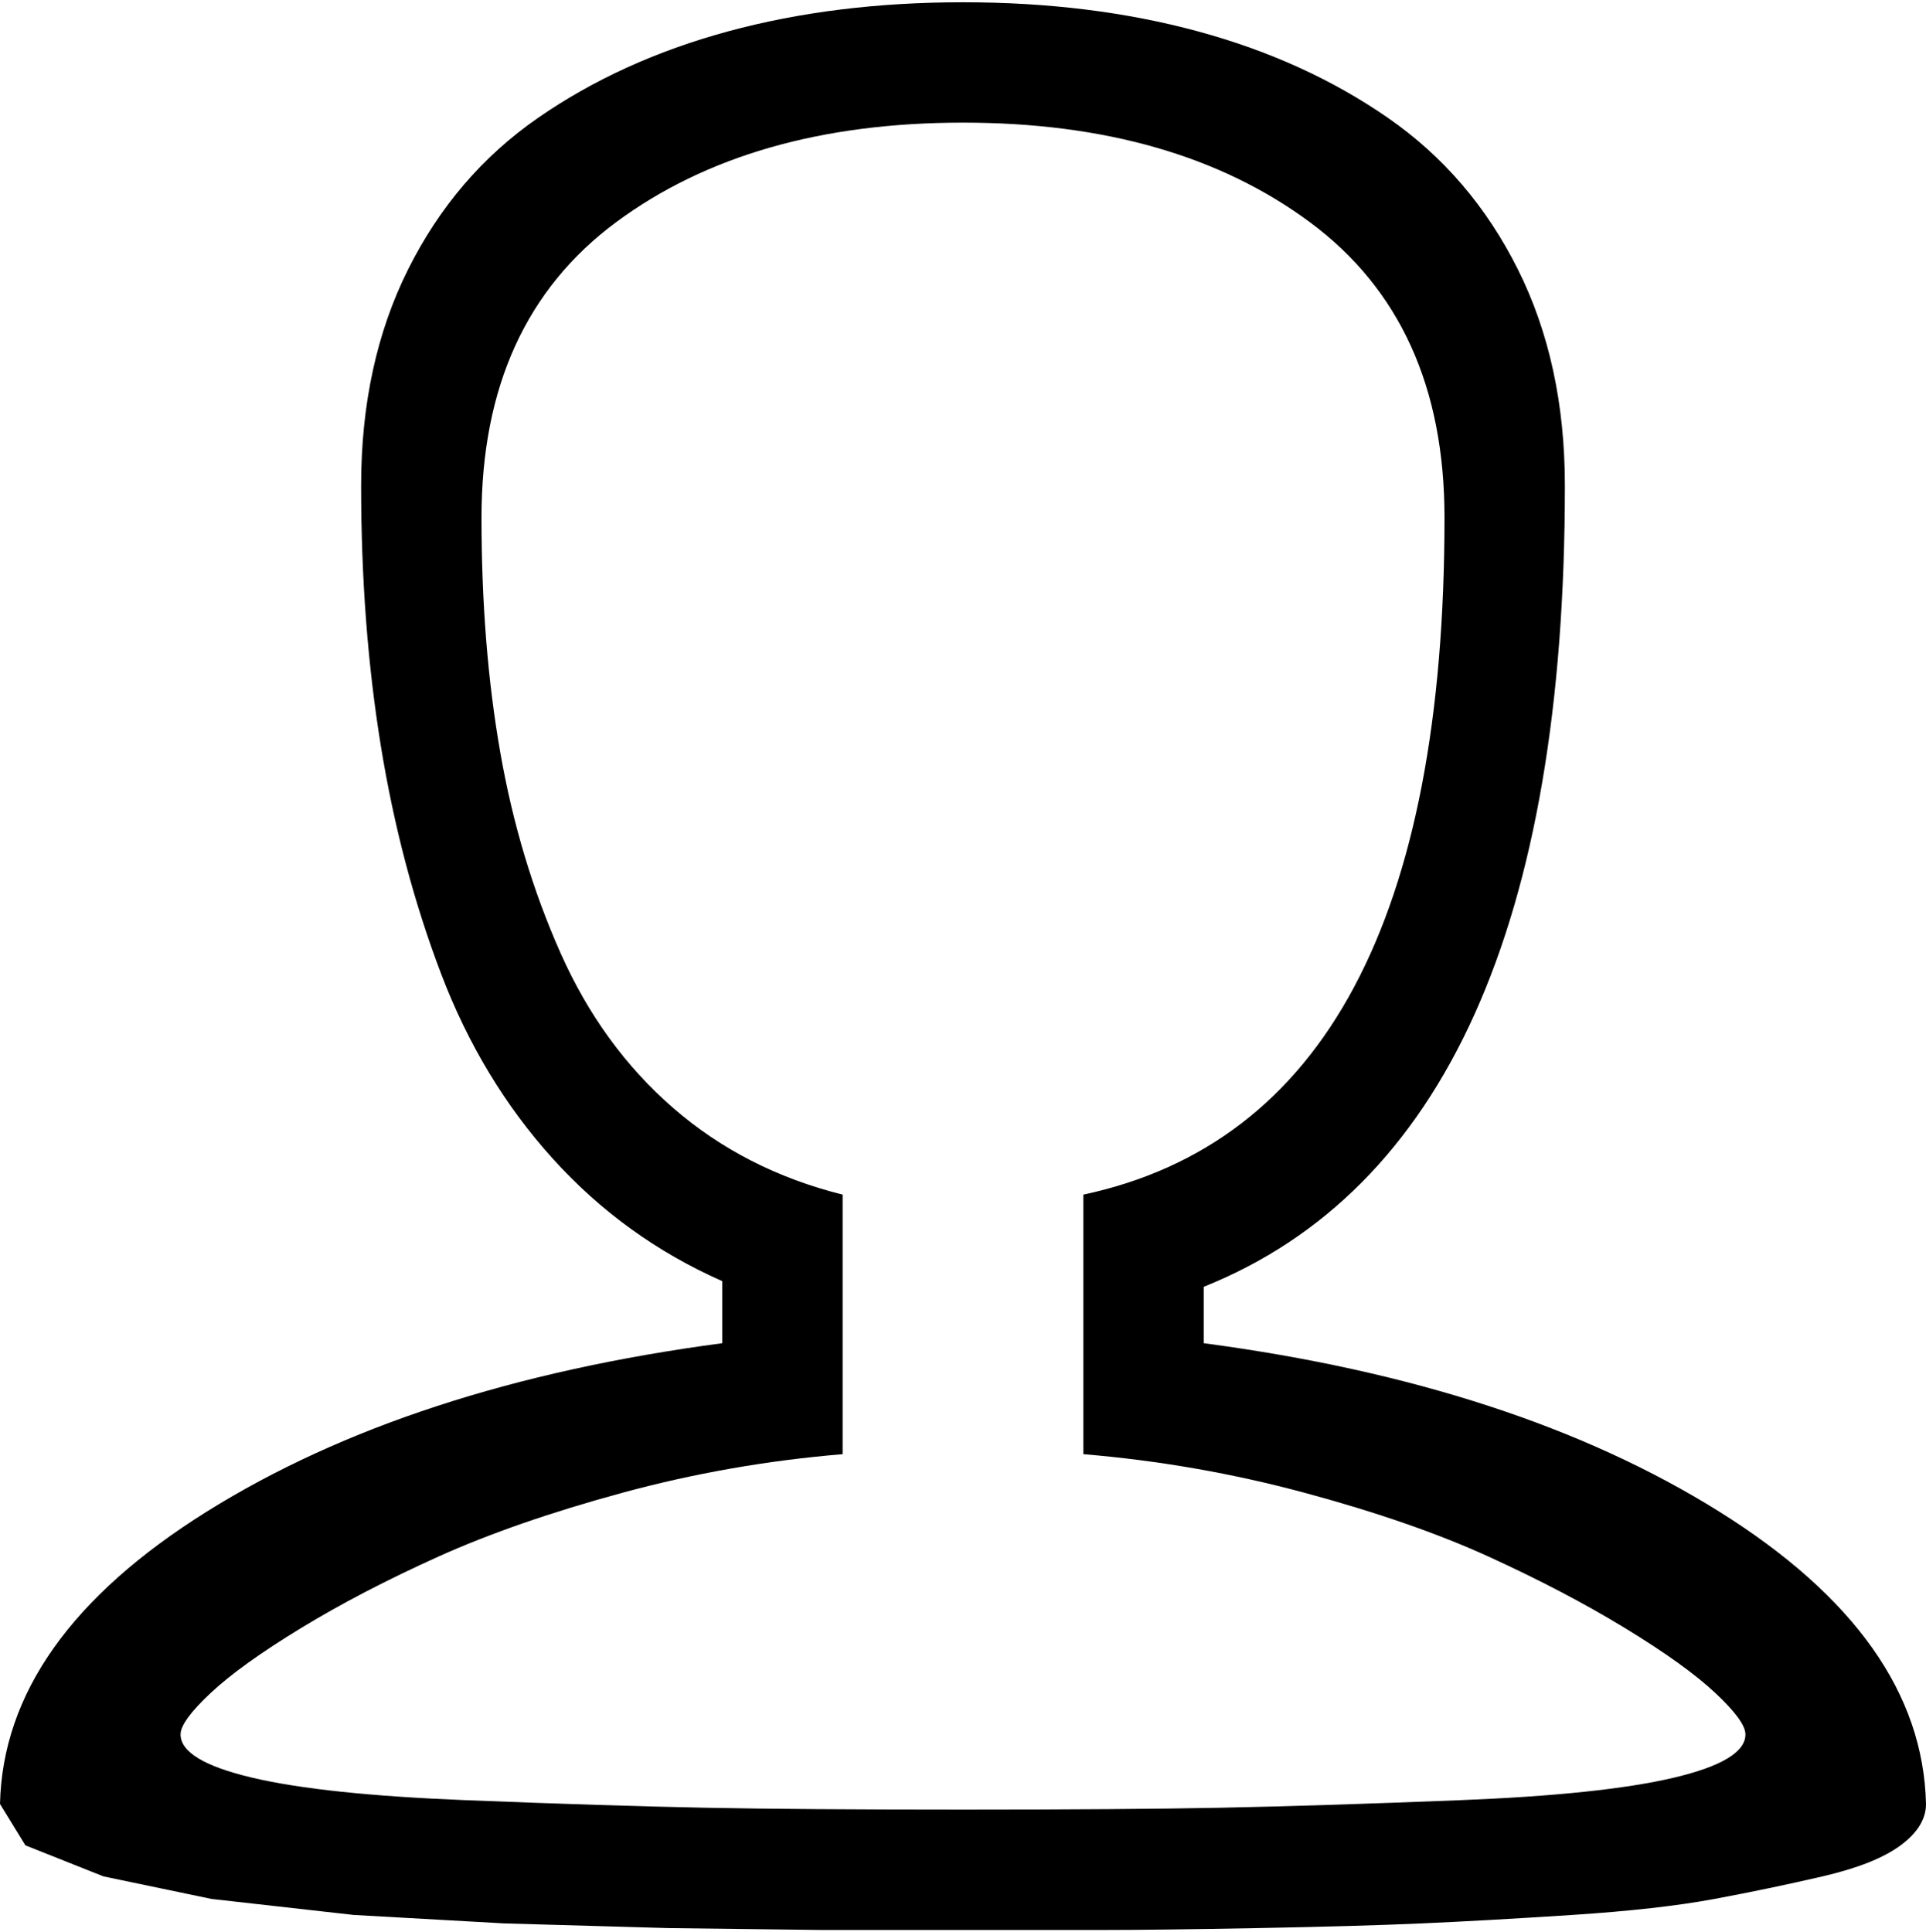 <svg xmlns="http://www.w3.org/2000/svg" width="3em" height="3.01em" viewBox="0 0 1024 1025"><path fill="currentColor" d="M1024 958q0 12-13.5 22T969 996.5t-57.5 12t-75.5 8.5t-80 4.5t-87.5 2.5t-81 1h-151l-81-1l-87.5-2.5l-80-4.5l-75.5-8.5l-57.5-12L13.5 980L0 958q2-88 110-155.5T384 713v-33q-52-23-90-65t-59.5-98.5t-32-121T192 257q0-65 25-115t69-80.5t101-46T512 0t125 15.5t101 46t69 80.5t25 115q0 349-192 426v30q166 22 274 89.5T1024 958M768 274q0-104-71.5-157T512 64t-184.5 53T256 274q0 68 10 125t32 106.5t60 82.5t90 46v138q-60 5-117 20.5t-98 34t-73 38t-48 34.5t-16 22q0 14 38 23t114 12t127 4t137 1t137-1t127-4t114-12t38-23q0-7-16-22t-48-34.5t-72.5-38t-98-34T576 772V634q192-41 192-360"/></svg>